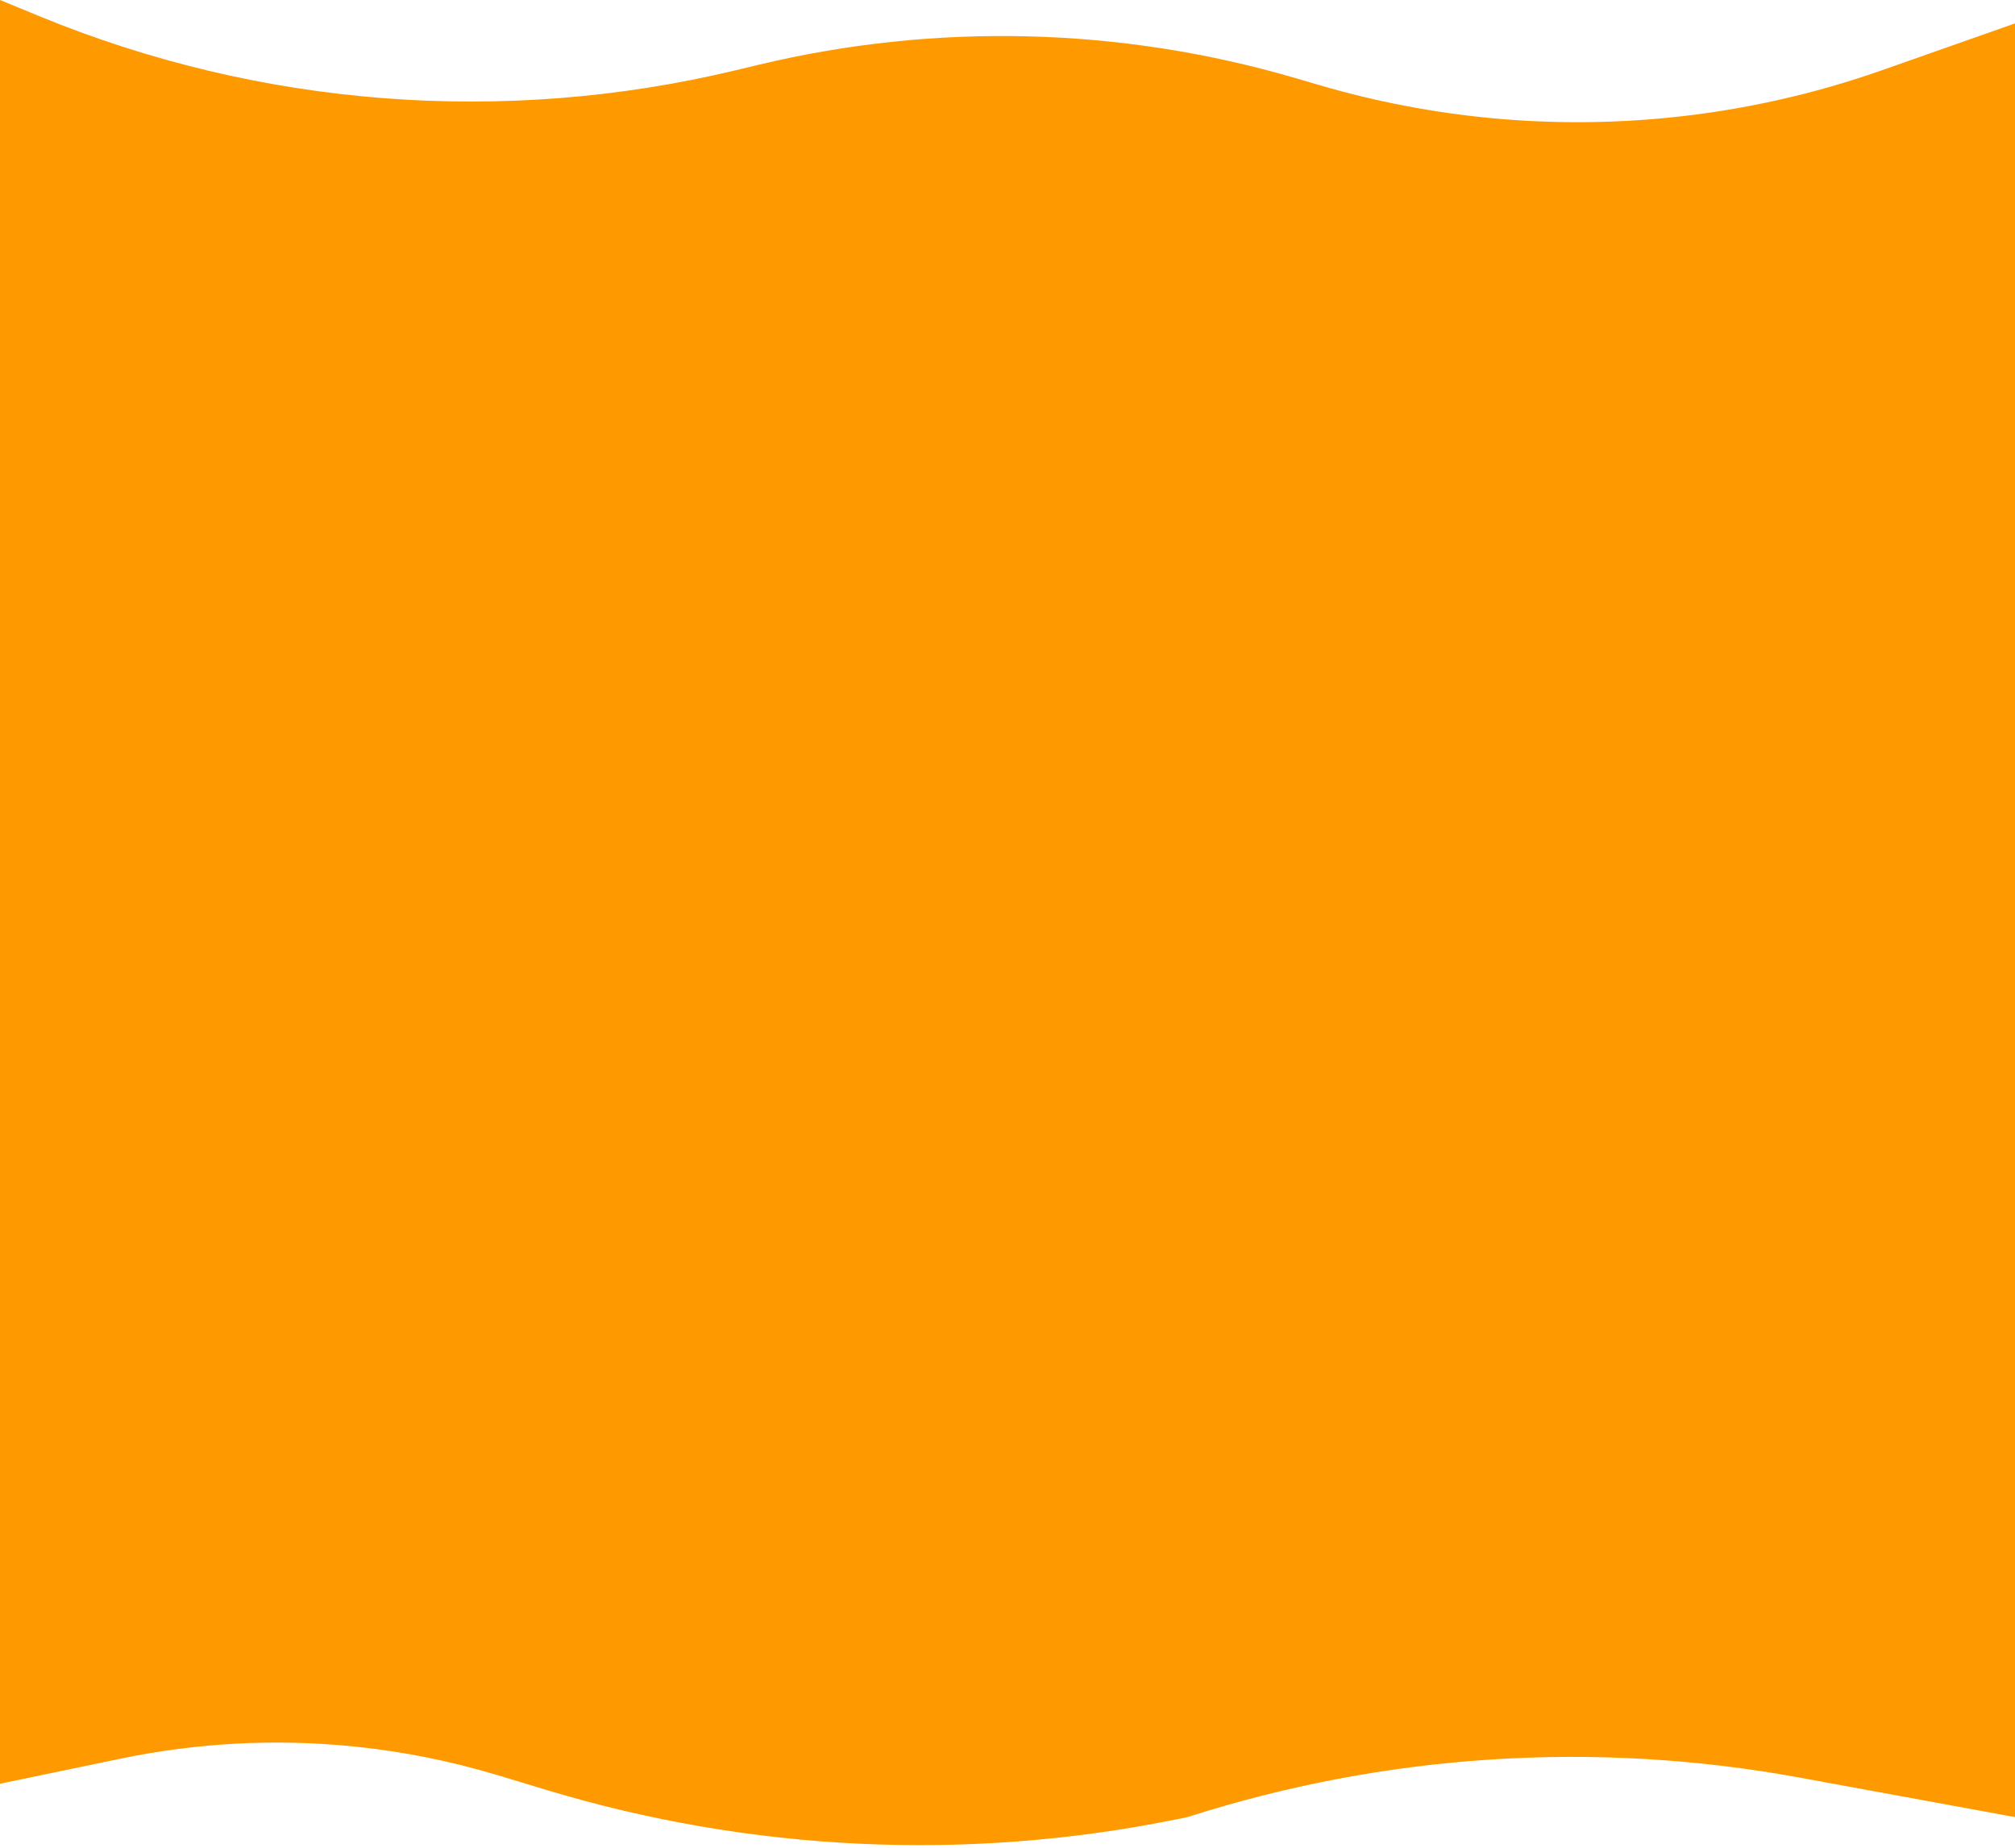 <svg width="569" height="522" viewBox="0 0 569 522" fill="none" xmlns="http://www.w3.org/2000/svg">
<path d="M11.216 4.612L0 0V503.739L34.176 496.633C55.773 492.142 77.93 490.987 99.877 493.209C113.679 494.607 127.314 497.331 140.593 501.345L154.317 505.493C211.886 522.893 272.867 525.771 331.818 513.869L335.331 513.159C391.112 495.258 450.454 491.42 508.077 501.987L569 513.159V6.608L531.561 19.794C512.082 26.655 491.852 31.162 471.302 33.22C438.12 36.542 404.607 33.428 372.605 24.047L365.904 22.083C316.54 7.613 264.25 6.306 214.225 18.291L207.658 19.865C142.201 35.547 73.468 30.211 11.216 4.612Z" fill="#FF9900"/>
</svg>
